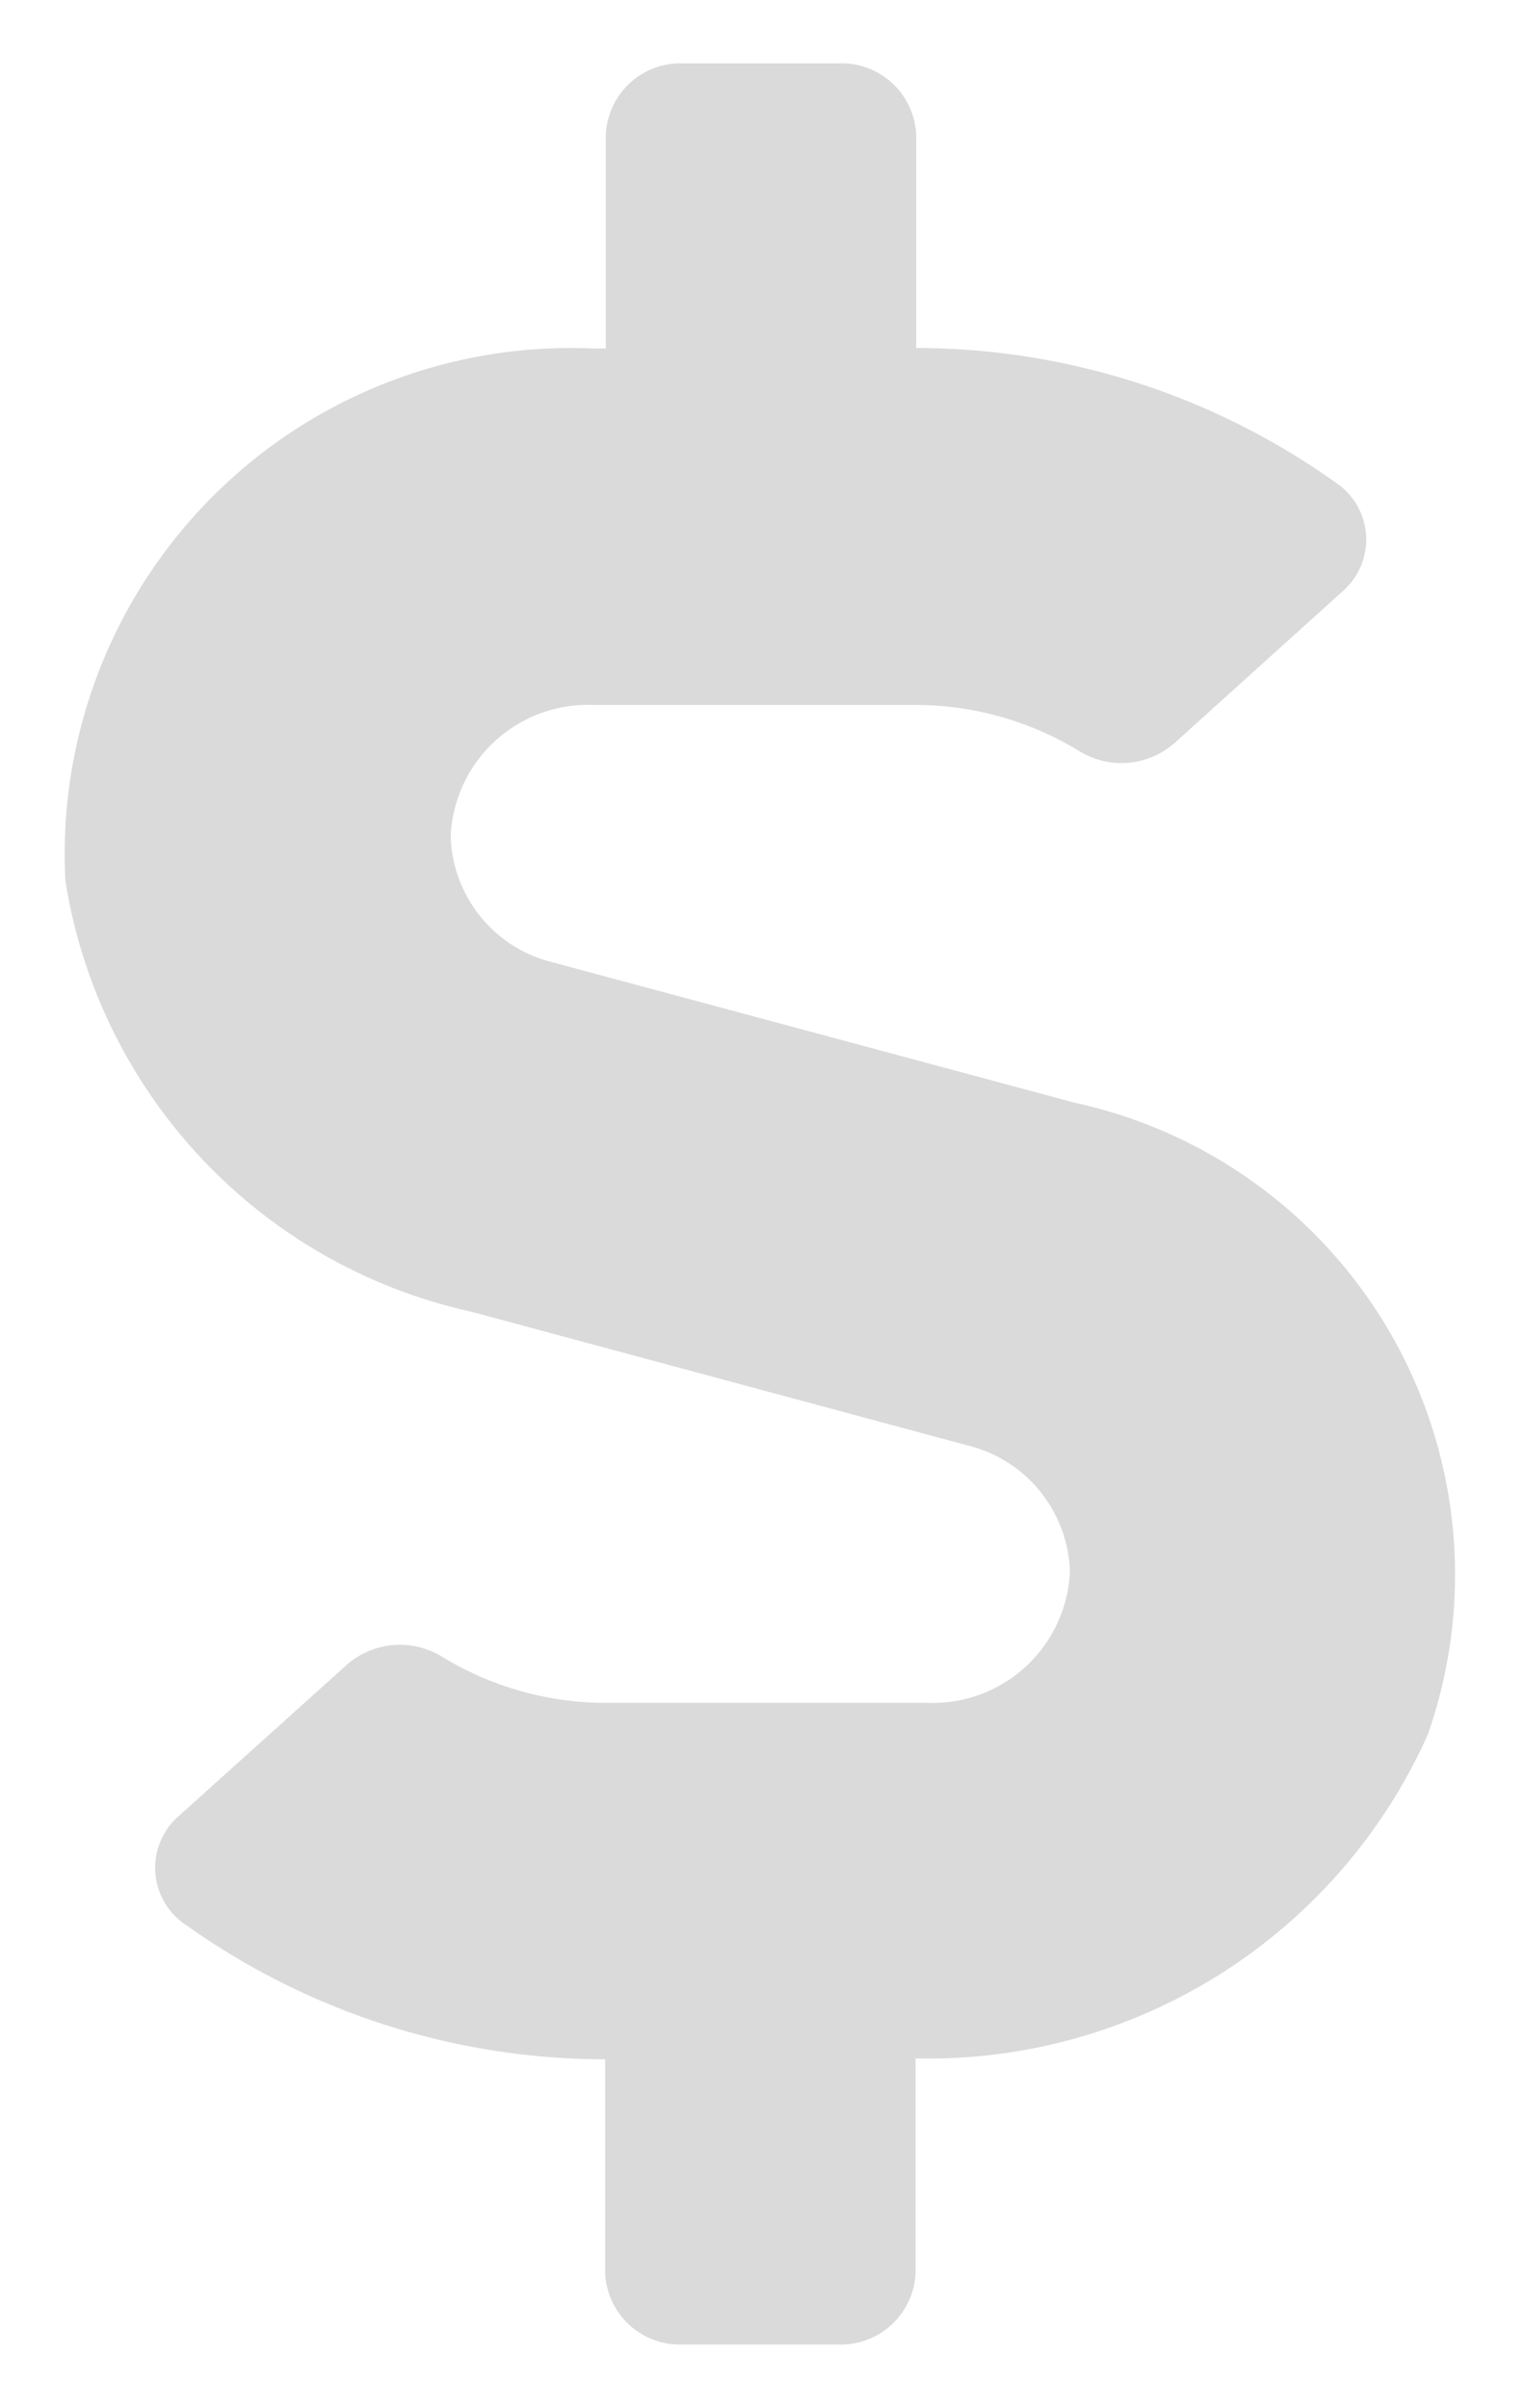 <svg xmlns="http://www.w3.org/2000/svg" width="12.017" height="19" viewBox="0 0 12.017 19">
  <path id="dollar-sign" d="M8.027,8.205,3.9,7.095a1.056,1.056,0,0,1-.81-.995A1.084,1.084,0,0,1,4.218,5.063H6.751a2.477,2.477,0,0,1,1.307.369.635.635,0,0,0,.745-.07l1.329-1.2a.541.541,0,0,0-.069-.861,5.706,5.706,0,0,0-3.3-1.055V.563A.59.59,0,0,0,6.147,0H4.925a.59.59,0,0,0-.611.563V2.25h-.1a3.993,3.993,0,0,0-4.164,4.2,4.146,4.146,0,0,0,3.2,3.4l3.916,1.055a1.059,1.059,0,0,1,.81.995,1.084,1.084,0,0,1-1.127,1.037H4.321a2.477,2.477,0,0,1-1.307-.369.635.635,0,0,0-.745.07L.94,13.834a.541.541,0,0,0,.069.861,5.706,5.706,0,0,0,3.3,1.055v1.688A.59.59,0,0,0,4.925,18H6.147a.59.59,0,0,0,.611-.562V15.743A4.32,4.32,0,0,0,10.8,13.187a3.811,3.811,0,0,0-2.77-4.982Z" transform="translate(0.466 0.5)" fill="#dadada" stroke="rgba(0,0,0,0)" stroke-miterlimit="10" stroke-width="1"/>
</svg>
